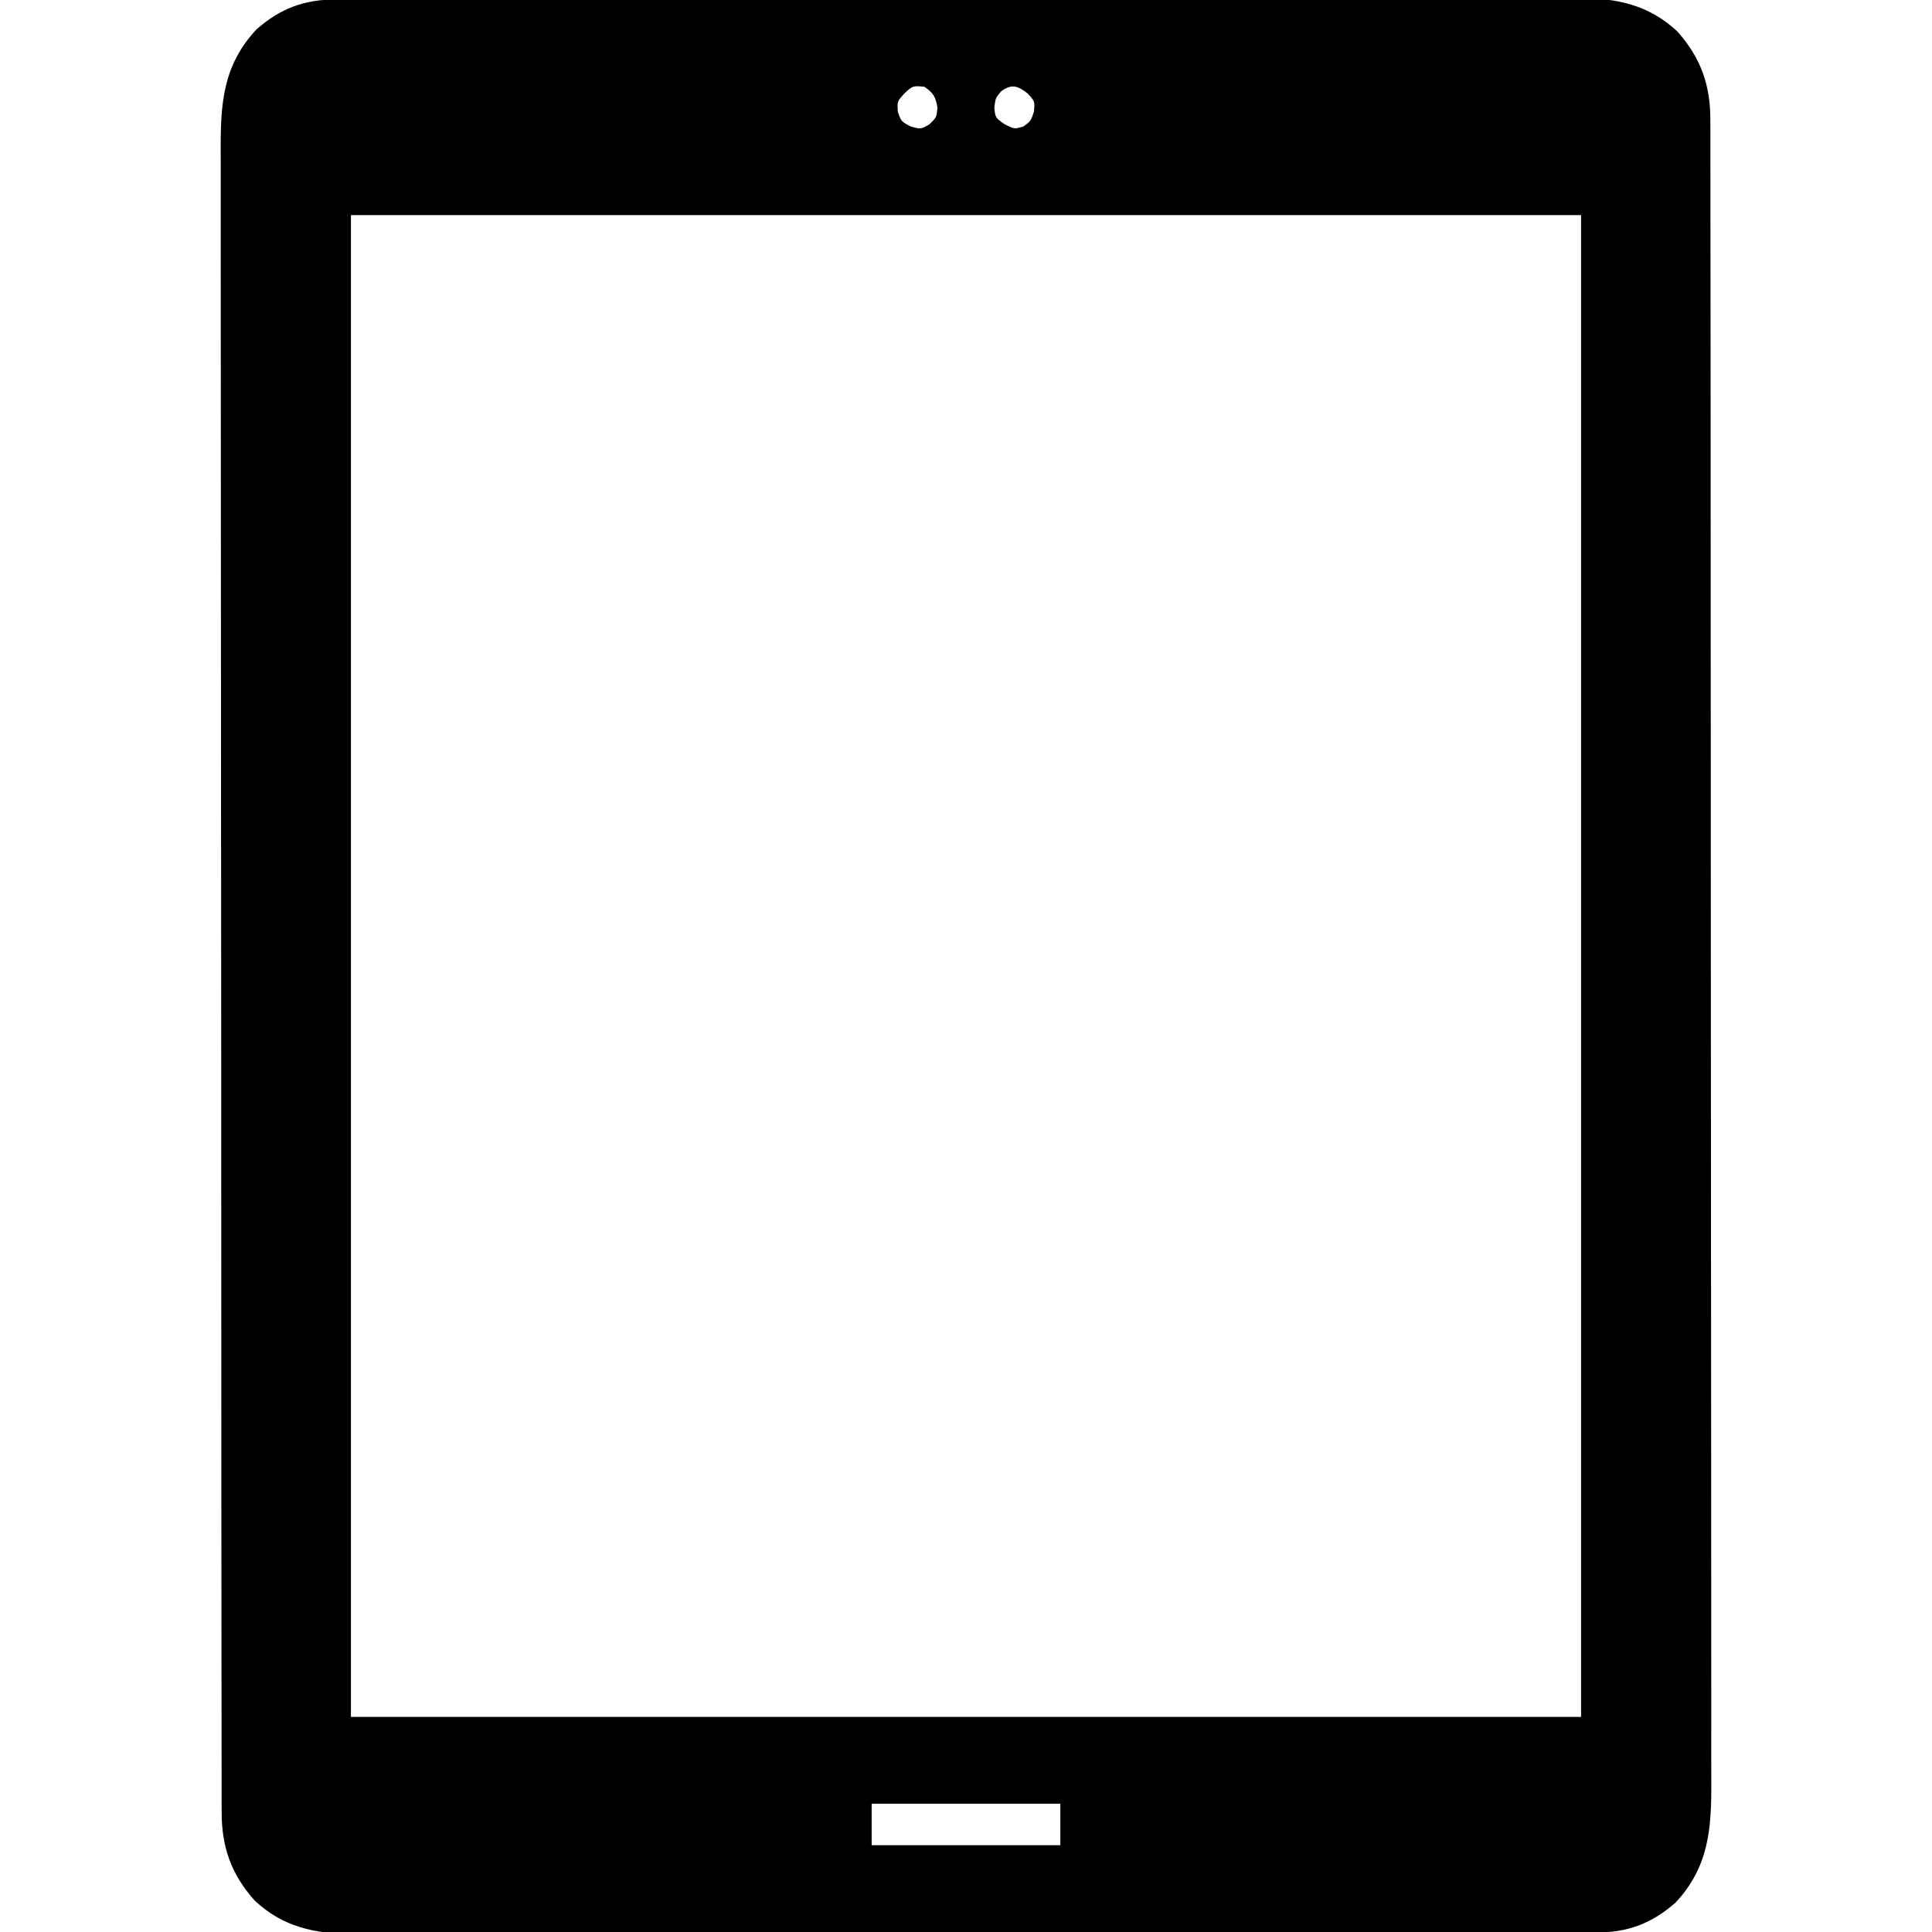 <?xml version="1.0" encoding="UTF-8"?>
<svg version="1.1" xmlns="http://www.w3.org/2000/svg" width="512" height="512">
<path d="M0 0 C1.207 -0.004 2.414 -0.009 3.658 -0.014 C4.999 -0.013 6.34 -0.013 7.681 -0.013 C9.105 -0.016 10.528 -0.02 11.952 -0.024 C15.868 -0.034 19.785 -0.038 23.702 -0.04 C27.924 -0.044 32.146 -0.054 36.369 -0.063 C46.568 -0.082 56.768 -0.093 66.967 -0.101 C71.77 -0.106 76.574 -0.111 81.377 -0.116 C97.345 -0.133 113.313 -0.148 129.281 -0.155 C133.425 -0.157 137.568 -0.159 141.712 -0.161 C142.742 -0.161 143.771 -0.162 144.833 -0.162 C161.516 -0.171 178.199 -0.196 194.882 -0.229 C212.011 -0.262 229.14 -0.28 246.269 -0.283 C255.885 -0.285 265.502 -0.294 275.119 -0.319 C283.31 -0.341 291.5 -0.349 299.69 -0.339 C303.867 -0.335 308.045 -0.337 312.222 -0.356 C316.05 -0.374 319.878 -0.373 323.707 -0.357 C325.739 -0.354 327.772 -0.37 329.804 -0.387 C339.781 -0.317 348.141 1.464 355.601 8.431 C361.874 15.408 364.442 22.737 364.389 32.091 C364.393 32.878 364.396 33.666 364.4 34.477 C364.409 37.119 364.404 39.761 364.4 42.404 C364.403 44.316 364.408 46.228 364.413 48.14 C364.426 53.397 364.425 58.654 364.423 63.912 C364.422 69.581 364.434 75.25 364.443 80.919 C364.46 92.026 364.465 103.134 364.466 114.242 C364.467 123.27 364.471 132.298 364.478 141.327 C364.492 162.752 364.505 184.178 364.504 205.603 C364.504 206.631 364.504 206.631 364.504 207.68 C364.503 211.152 364.503 214.625 364.503 218.098 C364.503 218.788 364.503 219.478 364.503 220.188 C364.503 221.583 364.503 222.978 364.503 224.372 C364.501 246.071 364.516 267.769 364.544 289.467 C364.574 313.847 364.592 338.226 364.59 362.606 C364.589 375.514 364.595 388.422 364.616 401.329 C364.634 412.319 364.639 423.309 364.625 434.299 C364.619 439.906 364.619 445.513 364.636 451.121 C364.652 456.255 364.649 461.39 364.631 466.524 C364.628 468.38 364.632 470.236 364.643 472.092 C364.713 484.586 364.082 494.847 355.132 504.376 C348.867 509.883 342.509 512.254 334.264 512.268 C333.057 512.273 331.85 512.277 330.607 512.282 C329.265 512.282 327.924 512.282 326.583 512.281 C325.159 512.285 323.736 512.288 322.312 512.293 C318.396 512.303 314.479 512.306 310.563 512.309 C306.34 512.313 302.118 512.322 297.895 512.331 C287.696 512.351 277.497 512.361 267.297 512.37 C262.494 512.374 257.69 512.38 252.887 512.385 C236.919 512.402 220.951 512.416 204.983 512.424 C200.84 512.426 196.696 512.427 192.553 512.429 C191.008 512.43 191.008 512.43 189.432 512.431 C172.749 512.439 156.066 512.464 139.382 512.497 C122.254 512.53 105.125 512.548 87.996 512.551 C78.379 512.553 68.762 512.562 59.145 512.588 C50.955 512.609 42.765 512.617 34.574 512.608 C30.397 512.603 26.22 512.605 22.042 512.625 C18.214 512.642 14.386 512.641 10.557 512.626 C8.525 512.622 6.493 512.638 4.46 512.655 C-5.517 512.585 -13.877 510.804 -21.337 503.837 C-27.61 496.86 -30.178 489.531 -30.125 480.177 C-30.13 478.996 -30.13 478.996 -30.136 477.792 C-30.145 475.149 -30.14 472.507 -30.135 469.865 C-30.139 467.953 -30.144 466.041 -30.149 464.129 C-30.161 458.871 -30.161 453.614 -30.159 448.356 C-30.158 442.688 -30.169 437.019 -30.179 431.35 C-30.195 420.242 -30.201 409.134 -30.202 398.026 C-30.203 388.998 -30.207 379.97 -30.213 370.942 C-30.228 349.516 -30.24 328.091 -30.239 306.665 C-30.239 305.98 -30.239 305.295 -30.239 304.589 C-30.239 301.116 -30.239 297.643 -30.239 294.17 C-30.239 293.481 -30.239 292.791 -30.239 292.08 C-30.239 290.686 -30.238 289.291 -30.238 287.896 C-30.237 266.198 -30.252 244.499 -30.279 222.801 C-30.31 198.422 -30.327 174.042 -30.326 149.662 C-30.325 136.755 -30.33 123.847 -30.352 110.939 C-30.37 99.949 -30.374 88.959 -30.361 77.969 C-30.354 72.362 -30.354 66.755 -30.372 61.148 C-30.387 56.013 -30.385 50.879 -30.367 45.744 C-30.364 43.888 -30.368 42.032 -30.379 40.176 C-30.449 27.682 -29.818 17.421 -20.868 7.892 C-14.602 2.385 -8.245 0.014 0 0 Z M150.882 24.822 C148.88 27 148.88 27 149.07 29.759 C149.956 32.318 149.956 32.318 152.445 33.634 C155.135 34.402 155.135 34.402 157.445 33.072 C159.336 31.237 159.336 31.237 159.57 28.634 C159.064 25.745 158.513 24.81 156.132 23.134 C153.063 22.834 153.063 22.834 150.882 24.822 Z M176.445 24.322 C174.956 26.113 174.956 26.113 174.632 28.634 C174.907 31.342 174.907 31.342 177.382 33.072 C180.011 34.379 180.011 34.379 182.382 33.634 C184.309 32.209 184.309 32.209 185.132 29.759 C185.396 27 185.396 27 183.382 24.822 C180.716 22.822 179.273 22.331 176.445 24.322 Z M4.132 57.134 C4.132 188.474 4.132 319.814 4.132 455.134 C111.712 455.134 219.292 455.134 330.132 455.134 C330.132 323.794 330.132 192.454 330.132 57.134 C222.552 57.134 114.972 57.134 4.132 57.134 Z M142.132 478.134 C142.132 481.764 142.132 485.394 142.132 489.134 C158.632 489.134 175.132 489.134 192.132 489.134 C192.132 485.504 192.132 481.874 192.132 478.134 C175.632 478.134 159.132 478.134 142.132 478.134 Z " fill="#000000" transform="translate(88.868,-0.134)"/>
</svg>
